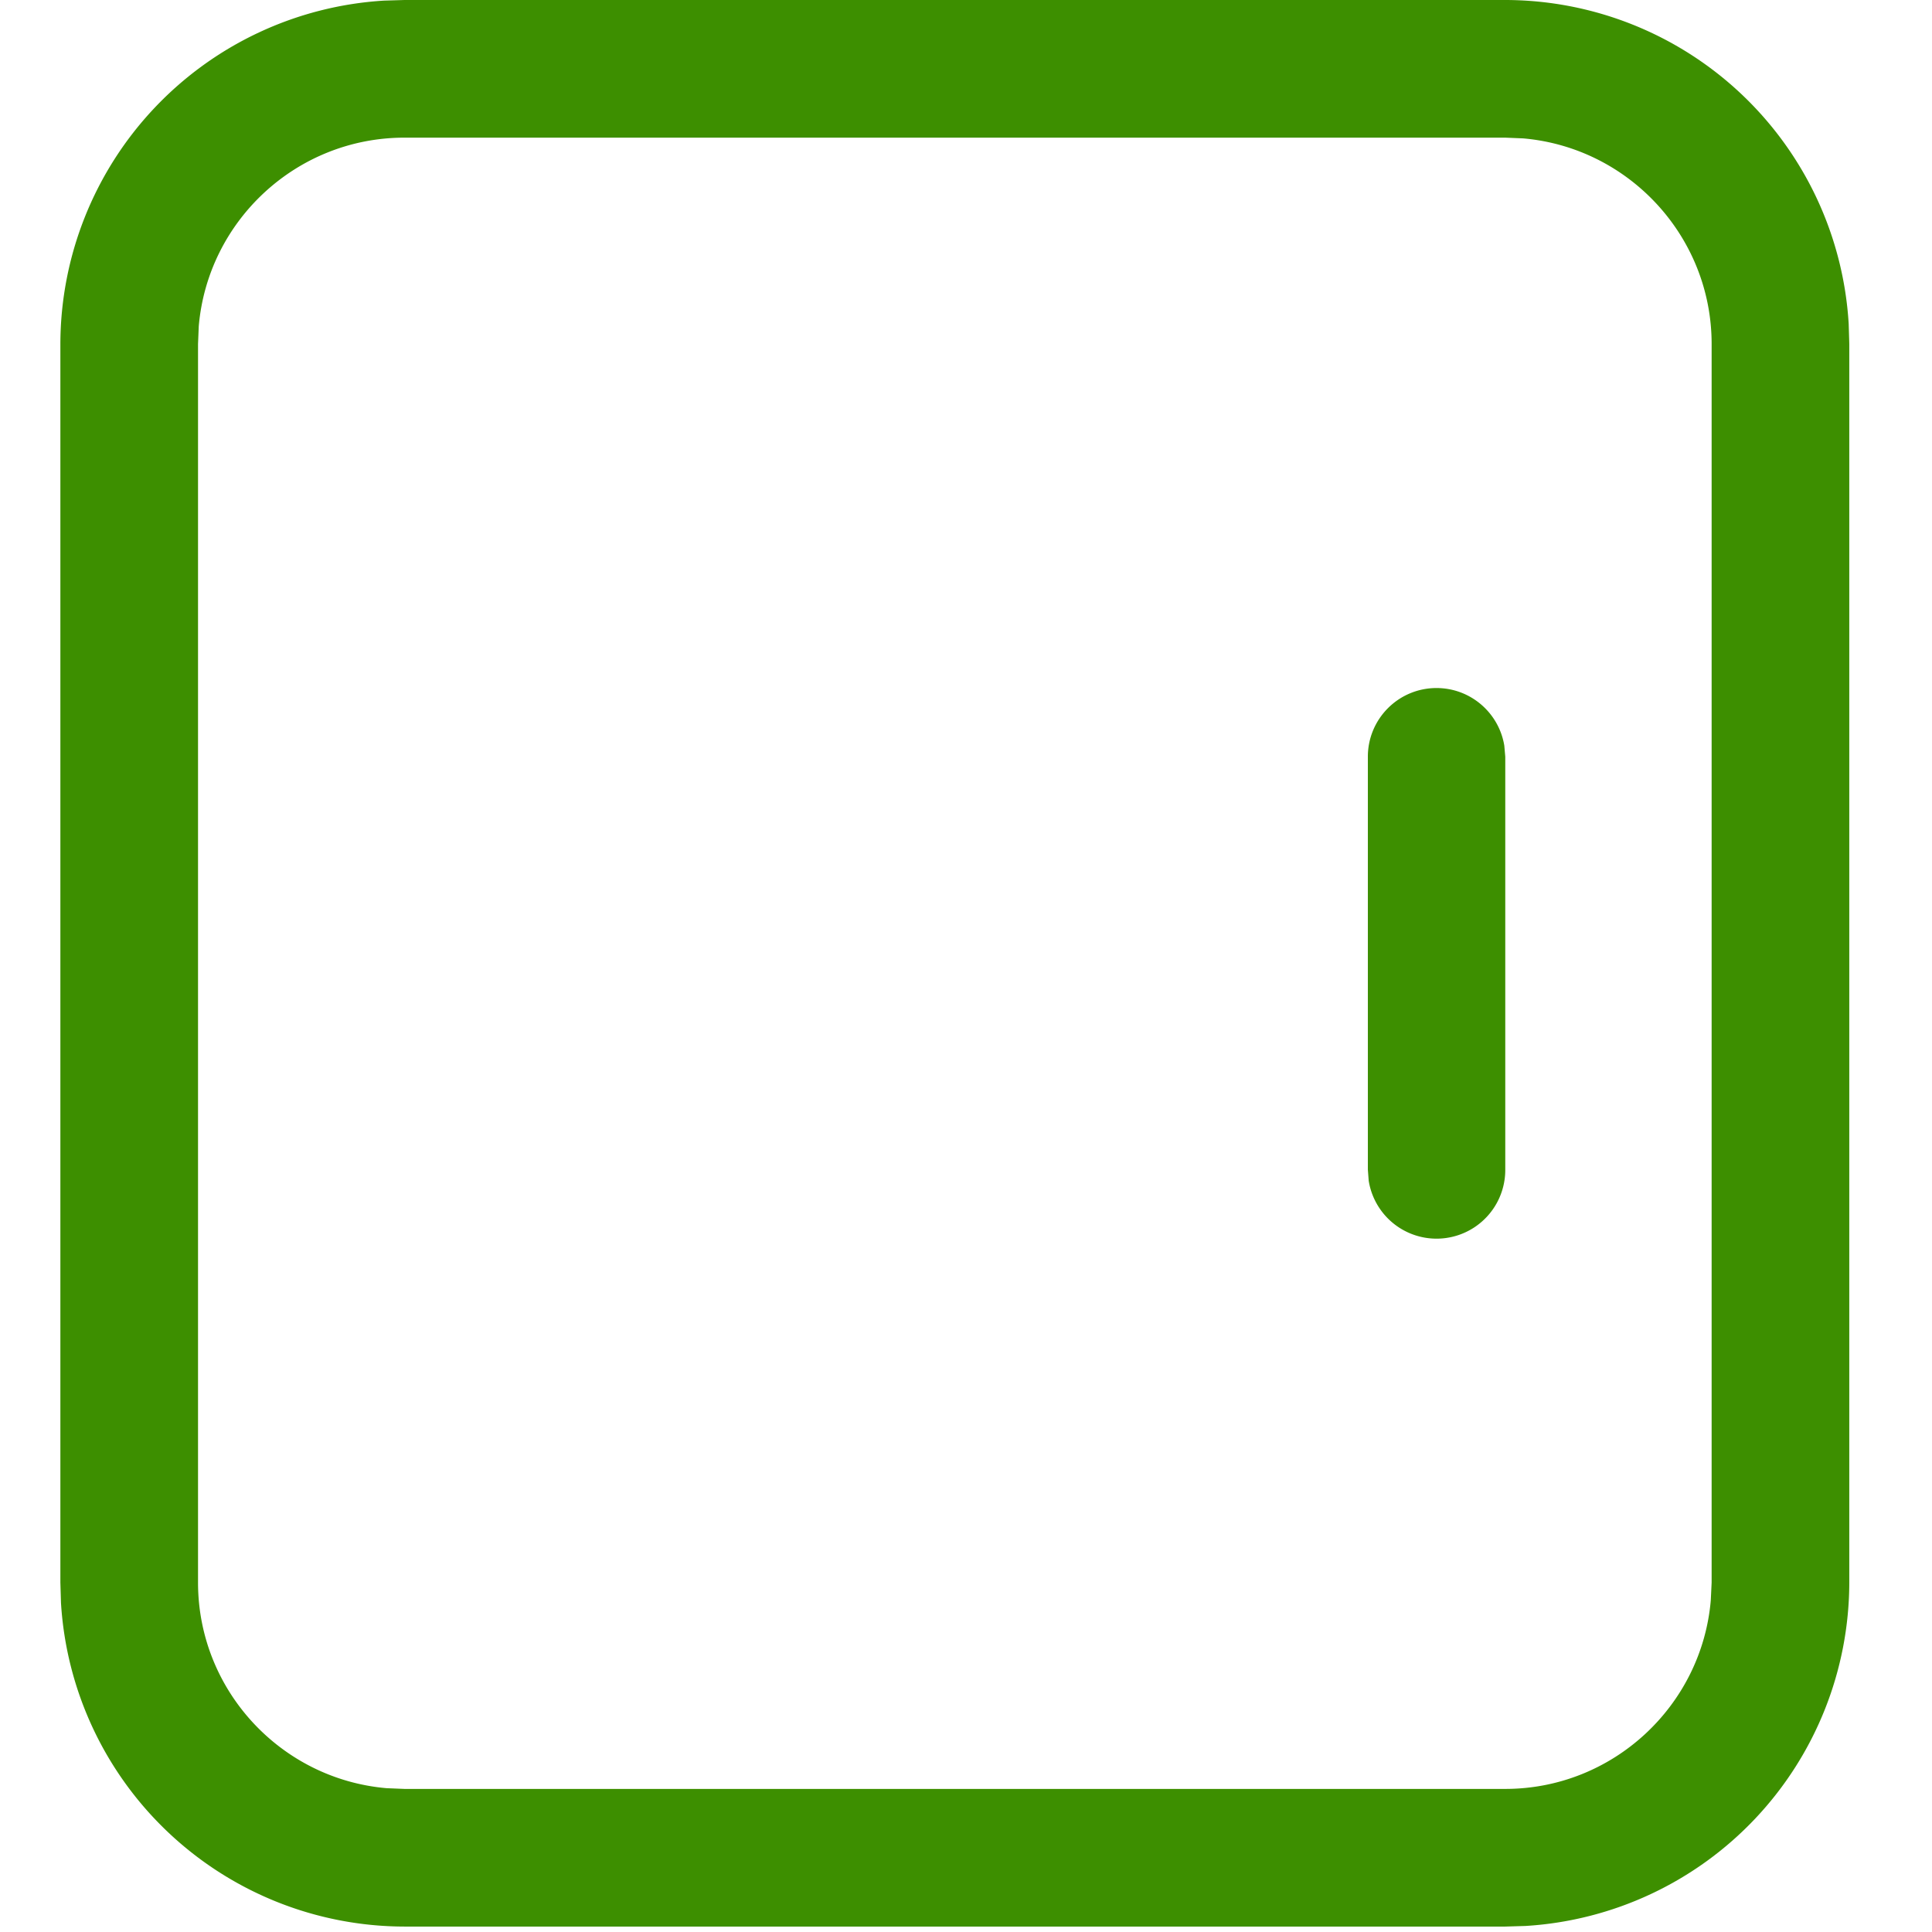 <?xml version="1.0" standalone="no"?>
<!DOCTYPE svg PUBLIC "-//W3C//DTD SVG 1.1//EN" "http://www.w3.org/Graphics/SVG/1.1/DTD/svg11.dtd">
<svg class="icon" width="32px" height="32.00px" viewBox="0 0 1024 1024" version="1.1" xmlns="http://www.w3.org/2000/svg">
<path fill="#3d8f00" d="M214.4 0h583.424a182.592 182.592 0 0 1 182.016 171.648l0.32 10.688v656.448a182.656 182.656 0 0 1-171.648 182.016l-10.688 0.32H214.336a182.656 182.656 0 0 1-182.016-171.648L32 838.784V182.336A182.656 182.656 0 0 1 203.648 0.32L214.4 0h583.488-583.488z m583.424 72.96H214.336c-57.088 0-104.192 43.968-108.992 99.968l-0.384 9.408v656.448c0 57.088 43.968 104.192 99.968 108.992l9.408 0.384h583.488c57.024 0 104.128-44.032 108.928-99.968l0.448-9.408V182.336c0-57.088-44.032-104.192-99.968-108.992l-9.408-0.384z m-36.48 291.712c18.176 0 33.152 13.248 35.968 30.528l0.512 5.888v218.816a36.416 36.416 0 0 1-72.384 5.888l-0.448-5.888V401.088c0-20.096 16.256-36.416 36.416-36.416z" />
</svg>